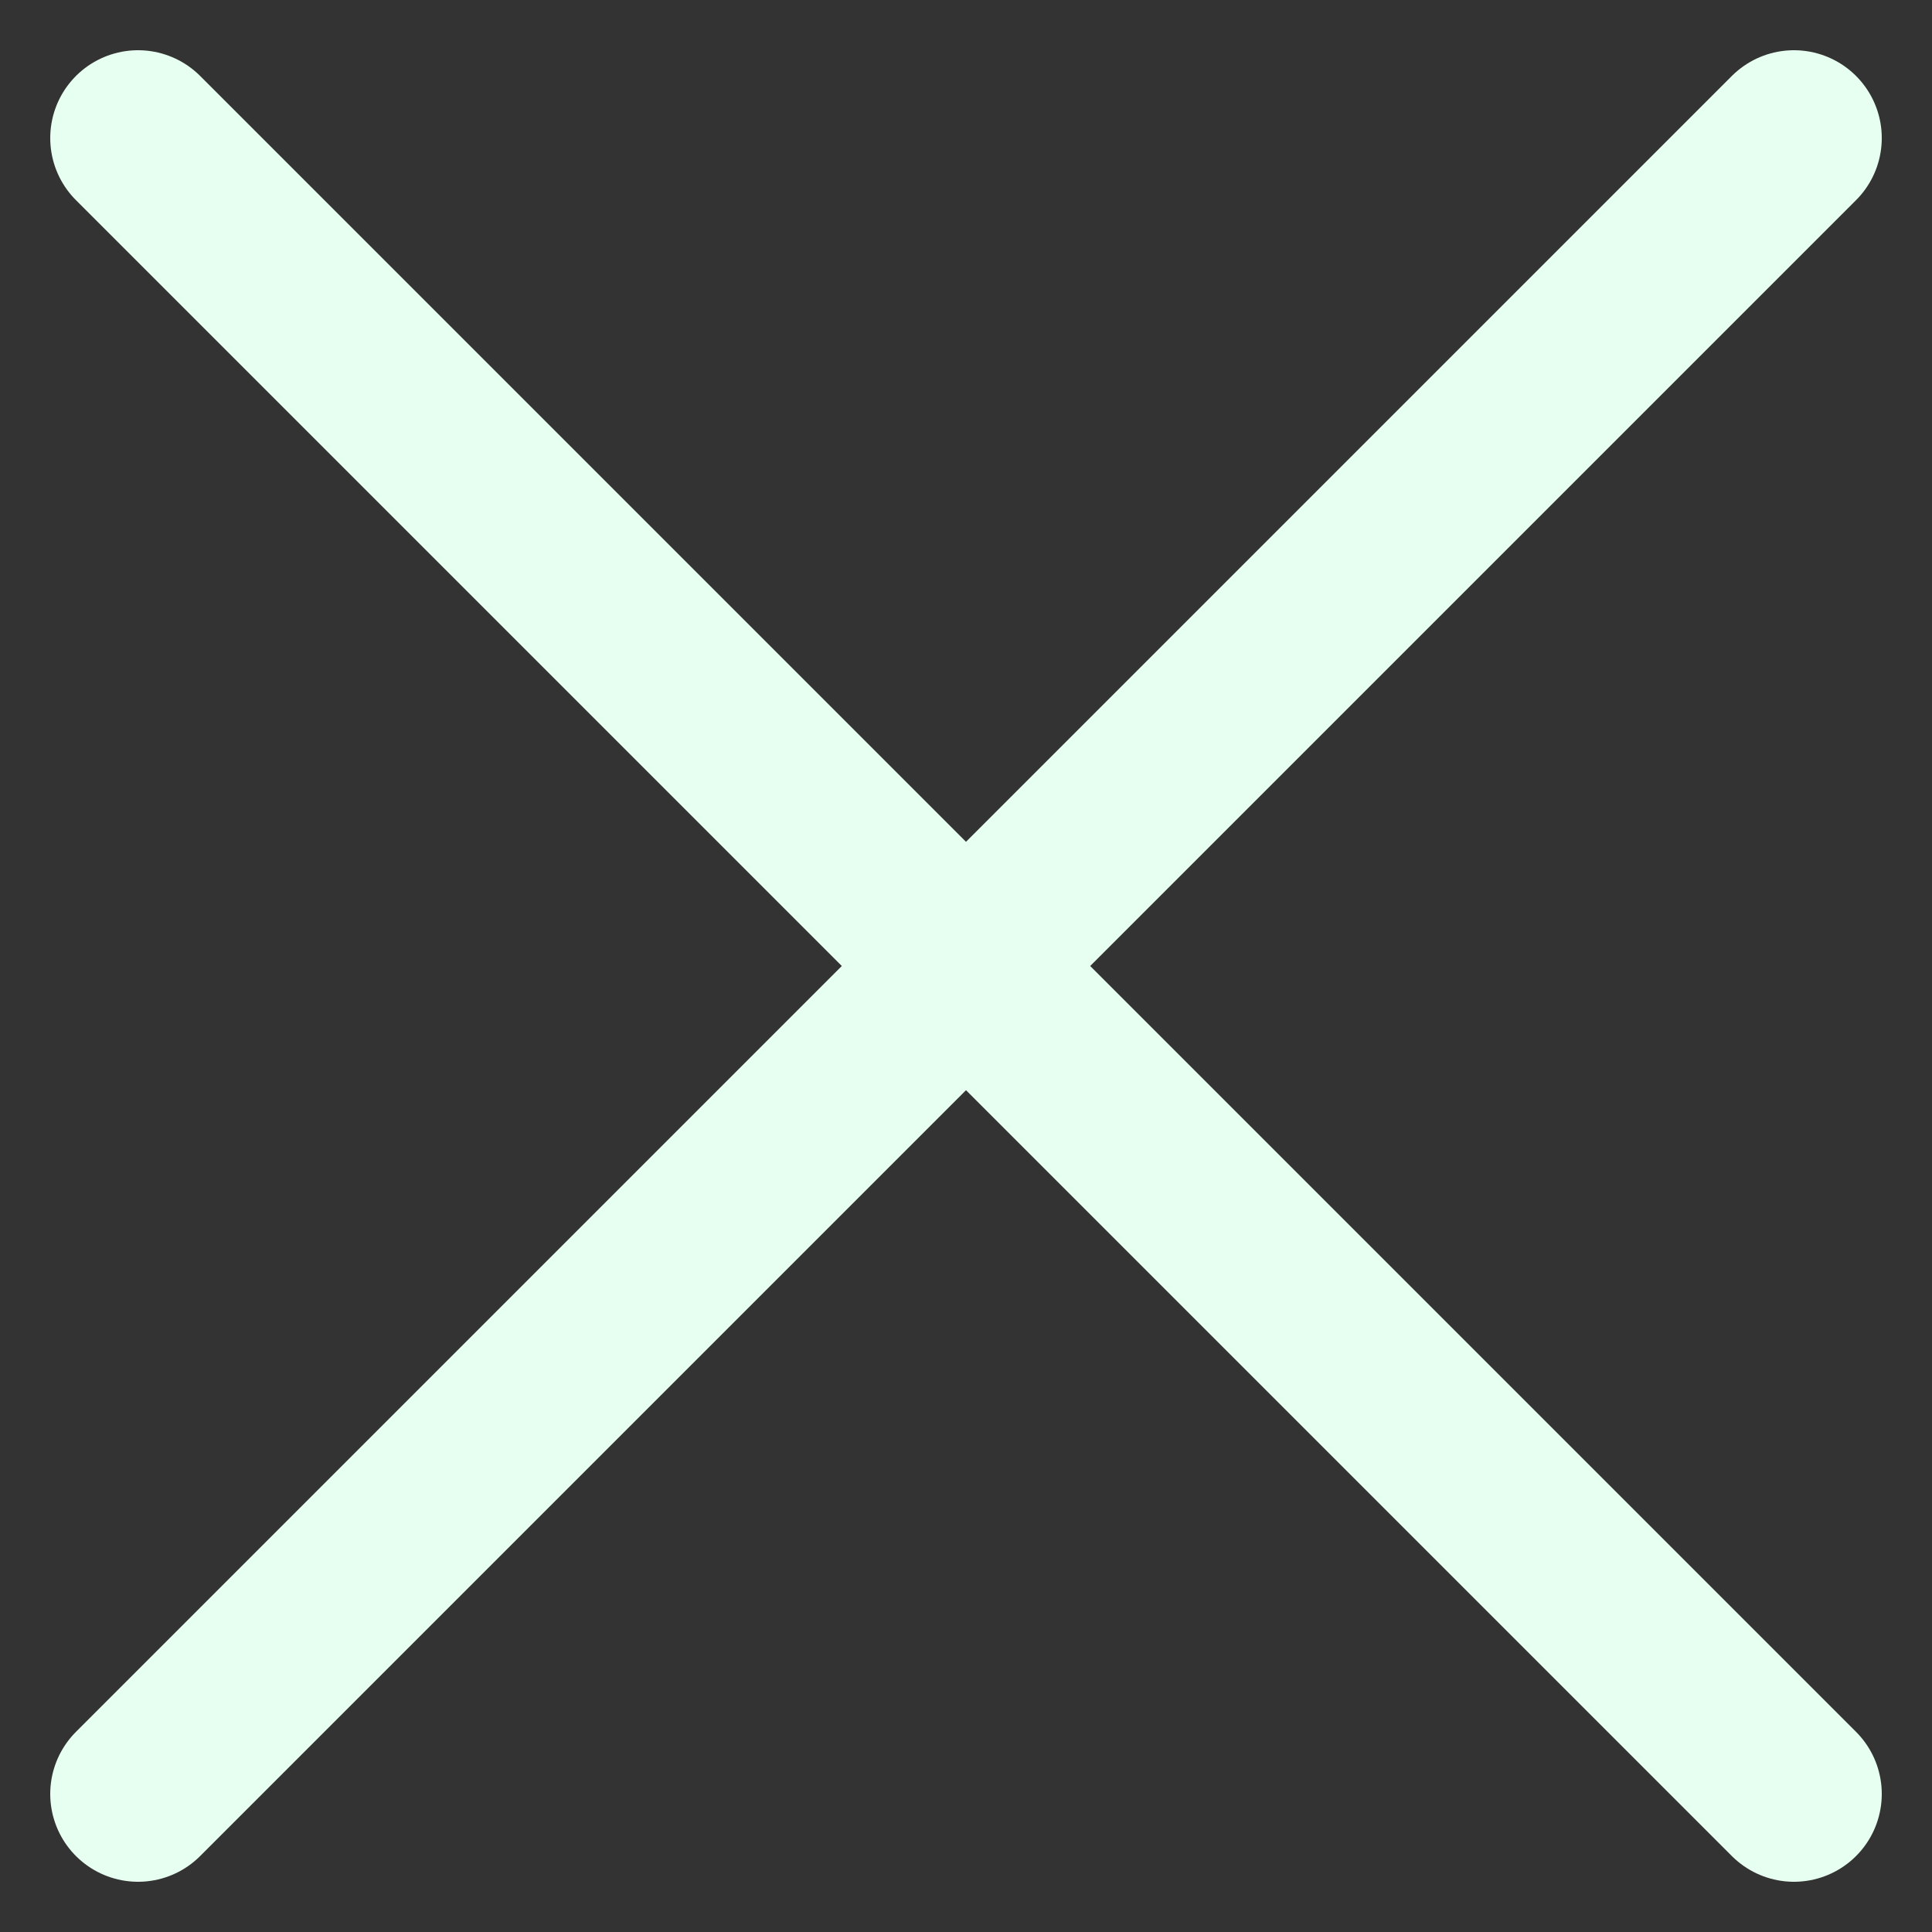 <svg width="22" height="22" viewBox="0 0 22 22" fill="none" xmlns="http://www.w3.org/2000/svg">
<rect x="0" y="0" width="22" height="22" fill="#333333" stroke="none"/>
<path d="M1.572 1.572L20.428 20.428" stroke="#E7FFF1" stroke-width="2" stroke-linecap="round" stroke-linejoin="round"/>
<path d="M1.572 20.428L20.428 1.572" stroke="#E7FFF1" stroke-width="2" stroke-linecap="round" stroke-linejoin="round"/>
</svg>
